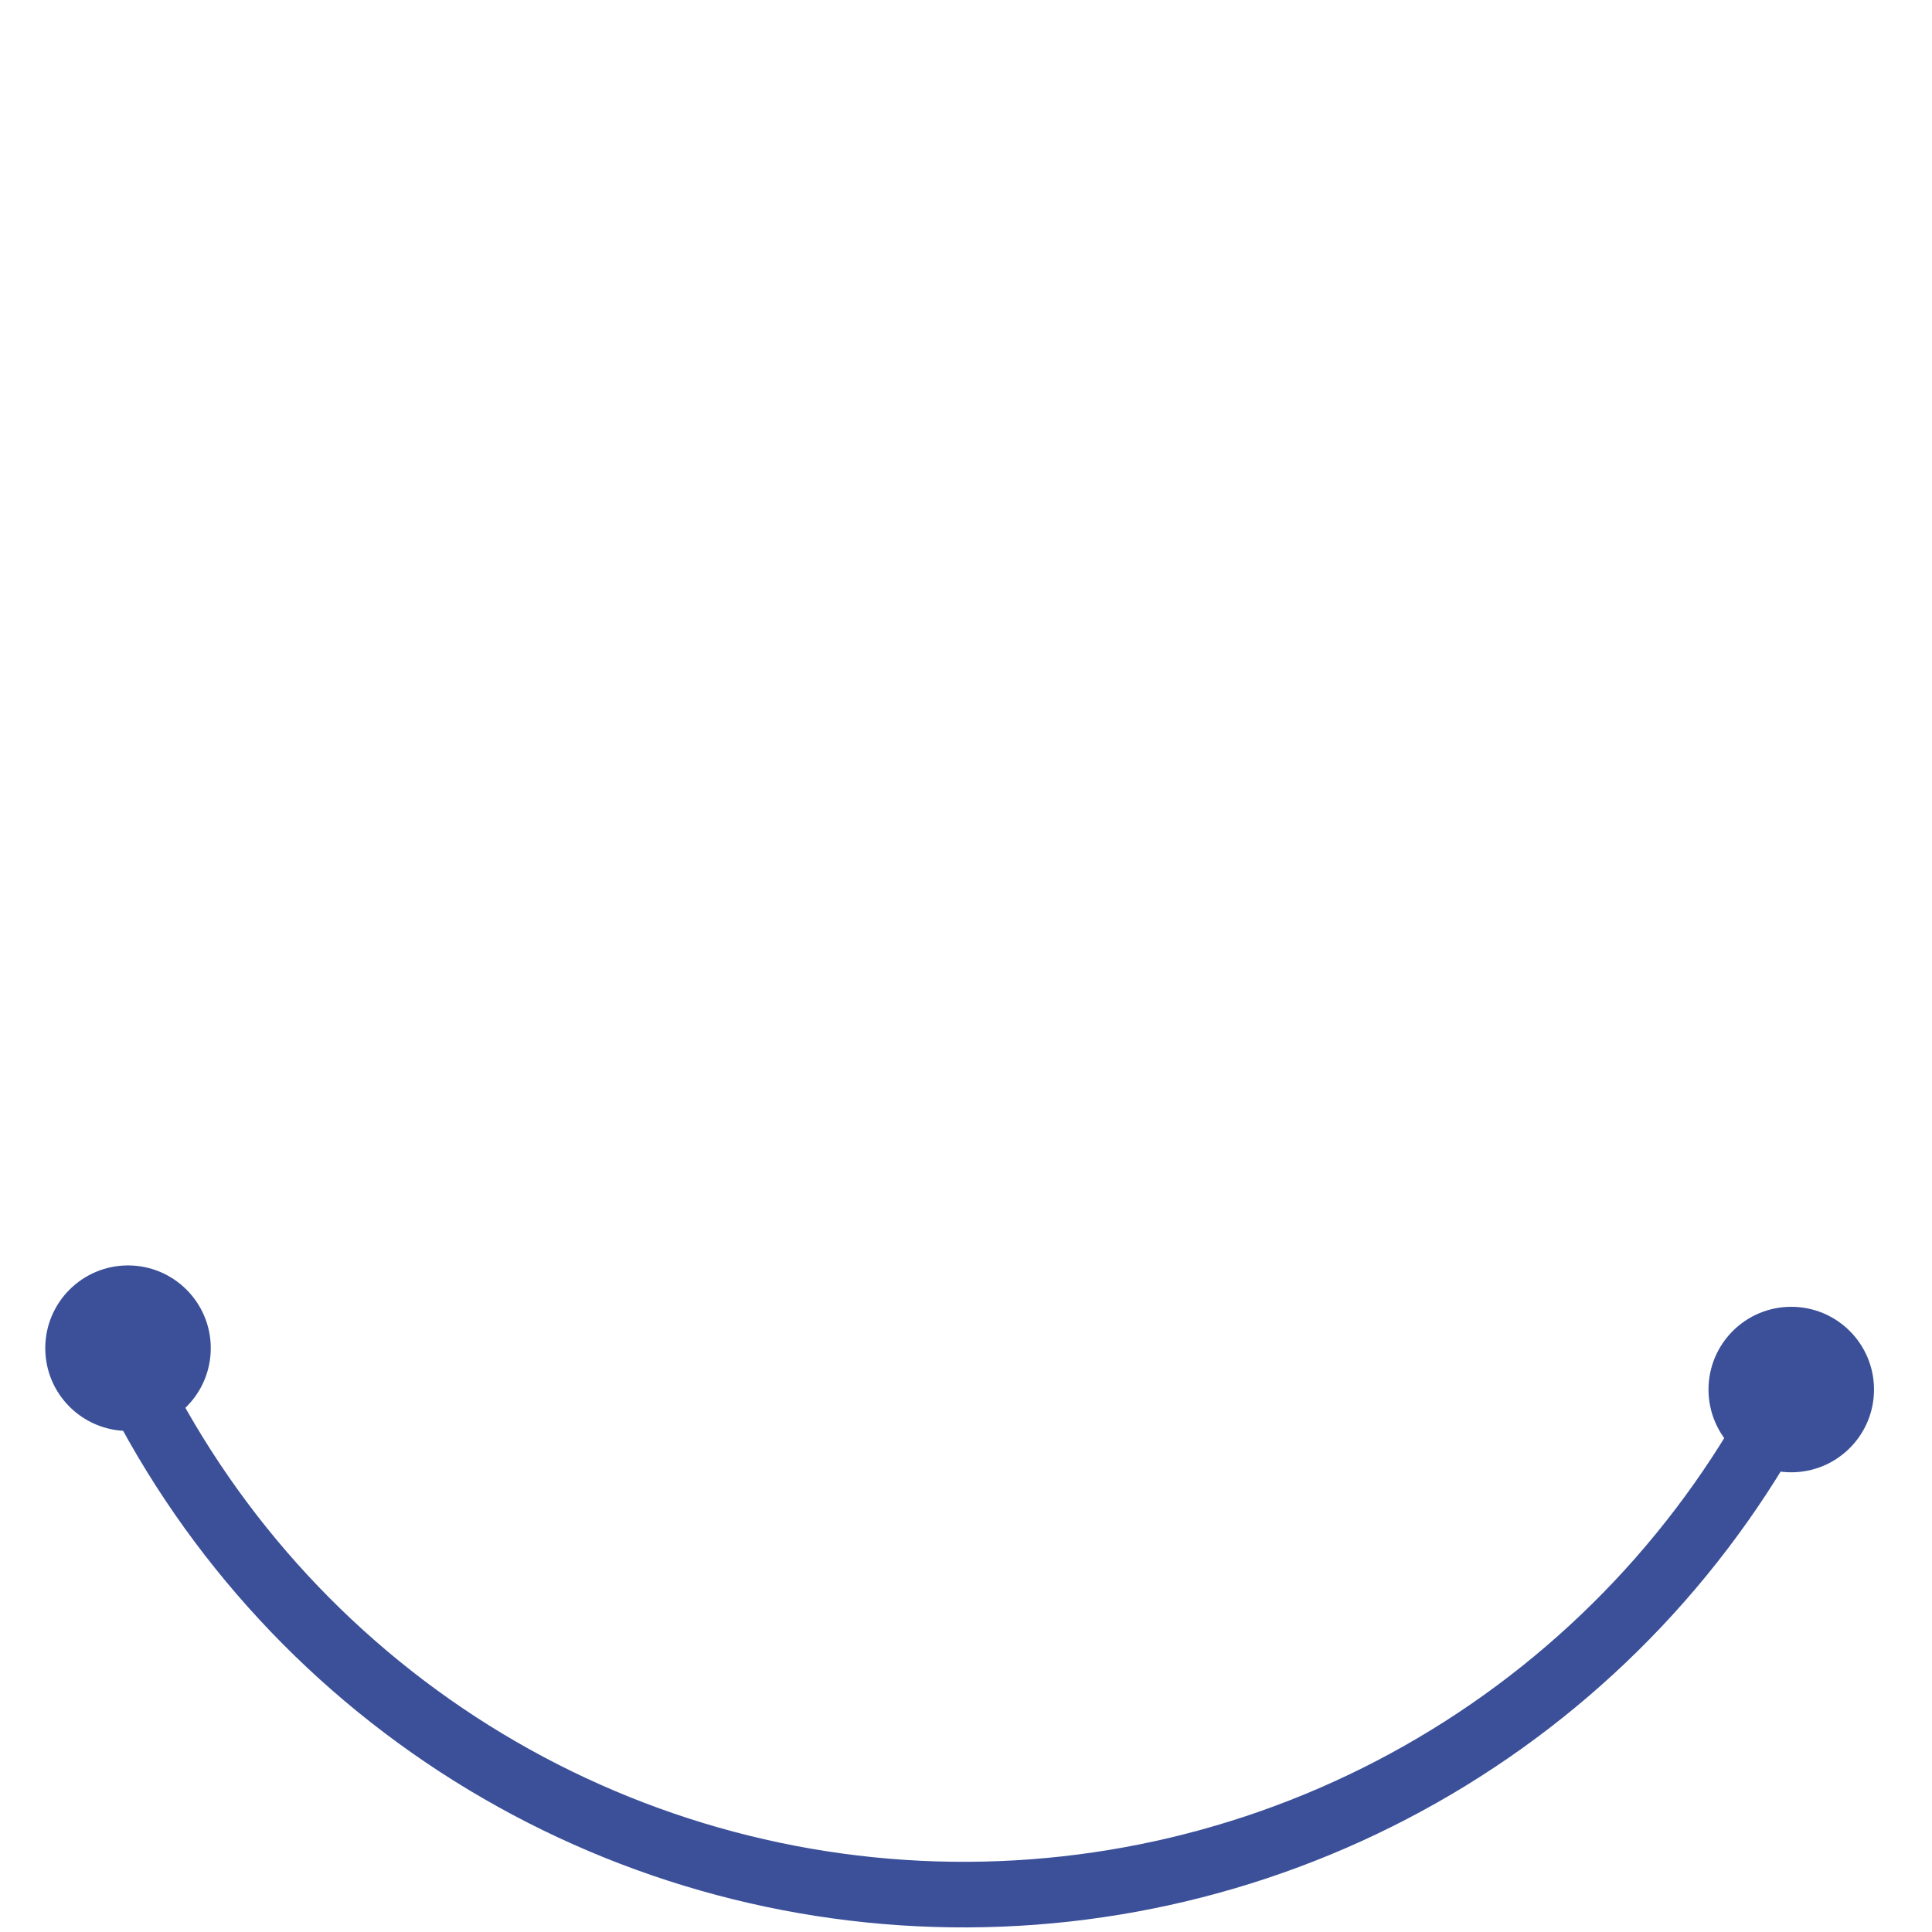 <svg width="184" height="184" viewBox="0 0 184 184" fill="none" xmlns="http://www.w3.org/2000/svg">
<circle cx="7.881" cy="7.881" r="7.881" transform="matrix(-1 -8.74228e-08 -8.74228e-08 1 20.073 120.517)" fill="#3B5099"/>
<circle cx="7.881" cy="7.881" r="7.881" transform="matrix(-1 -8.74228e-08 -8.74228e-08 1 178.477 124.457)" fill="#3B5099"/>
<path d="M8.016 128.741C14.941 144.594 26.222 158.157 40.549 167.853C54.876 177.55 71.66 182.982 88.951 183.519C106.242 184.056 123.331 179.675 138.232 170.886C153.133 162.098 165.234 149.261 173.129 133.868L167.571 131.017C160.215 145.358 148.941 157.318 135.058 165.506C121.176 173.694 105.255 177.775 89.145 177.275C73.035 176.775 57.398 171.714 44.05 162.68C30.703 153.646 20.192 141.01 13.74 126.241L8.016 128.741Z" fill="#3B5099"/>
</svg>
